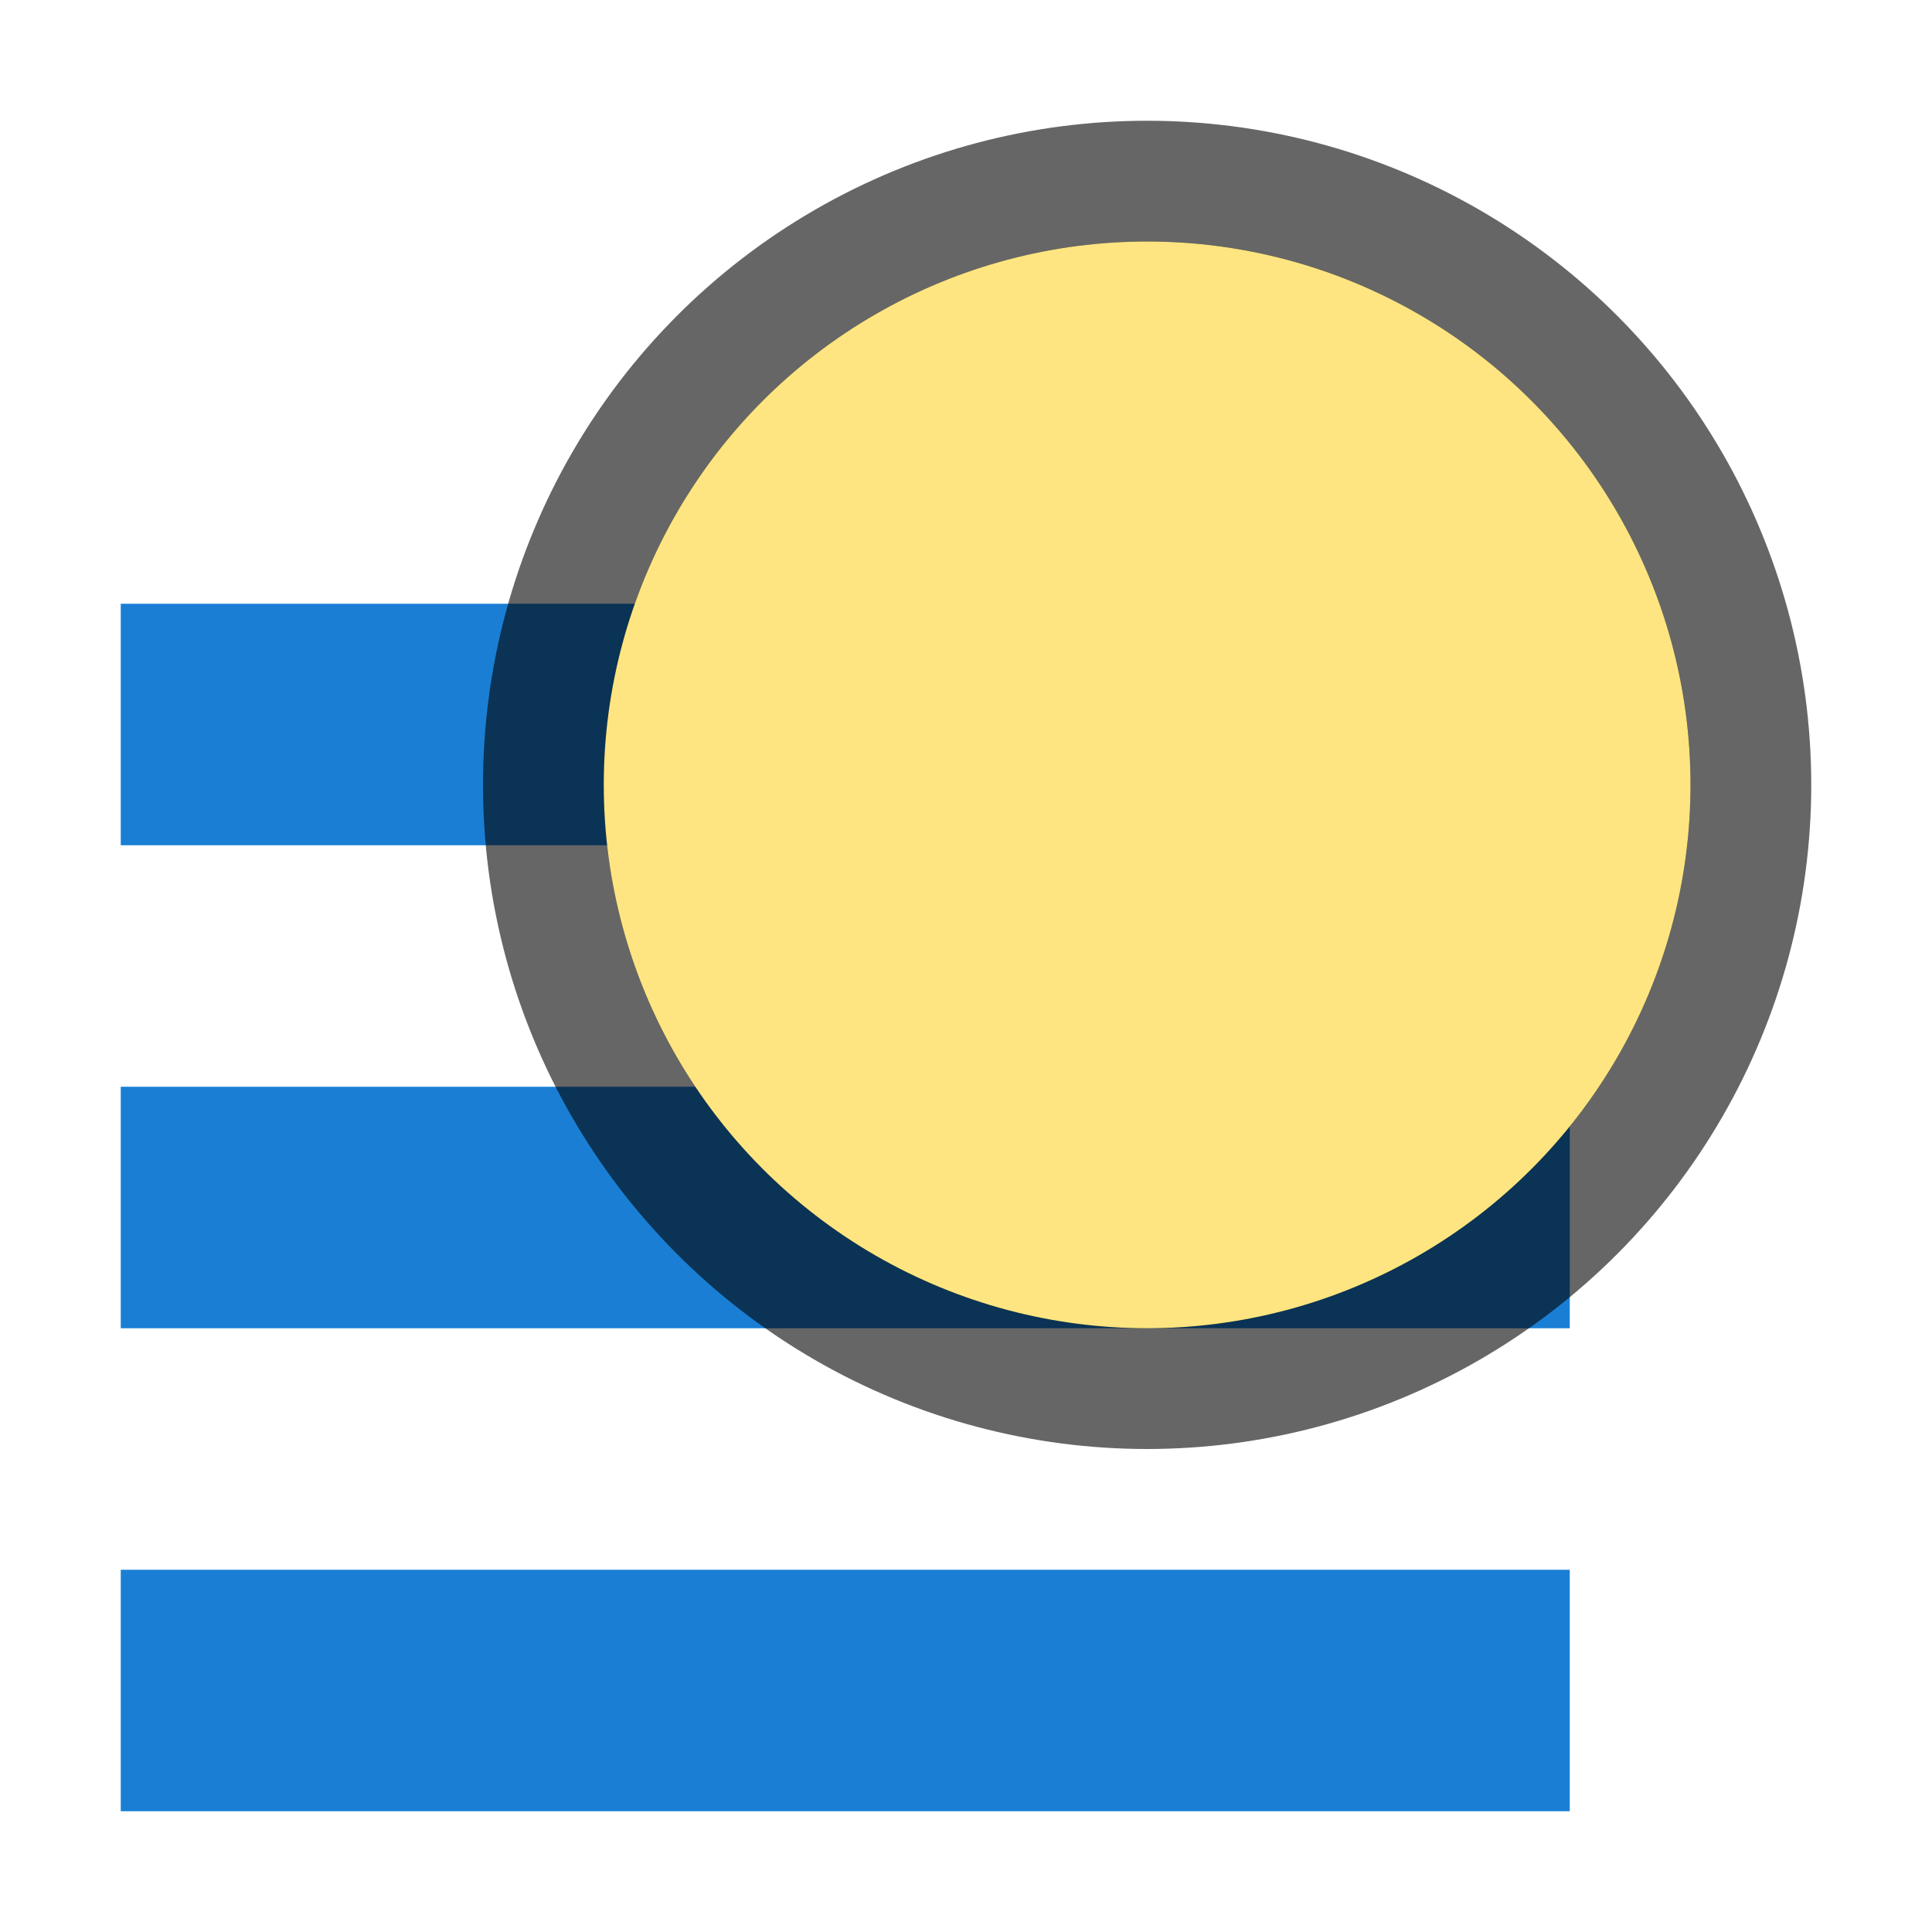 <?xml version="1.0" encoding="UTF-8" standalone="no"?>
<svg
   xmlns:dc="http://purl.org/dc/elements/1.1/"
   xmlns:cc="http://creativecommons.org/ns#"
   xmlns:rdf="http://www.w3.org/1999/02/22-rdf-syntax-ns#"
   xmlns:svg="http://www.w3.org/2000/svg"
   xmlns="http://www.w3.org/2000/svg"
   xmlns:sodipodi="http://sodipodi.sourceforge.net/DTD/sodipodi-0.dtd"
   xmlns:inkscape="http://www.inkscape.org/namespaces/inkscape"
   viewBox="0 0 16 16"
   version="1.1"
   id="svg4"
   sodipodi:docname="sc_setobjecttoforeground.svg"
   inkscape:version="1.0.1 (3bc2e813f5, 2020-09-07)"
   inkscape:export-filename="/home/jupiter007/Libreoffice yaru theme fullcolor/build/cmd/sc_bringtofront.png"
   inkscape:export-xdpi="96"
   inkscape:export-ydpi="96">
<defs
   id="defs8" />
<sodipodi:namedview
   pagecolor="#ffffff"
   bordercolor="#666666"
   borderopacity="1"
   objecttolerance="10"
   gridtolerance="10"
   guidetolerance="10"
   inkscape:pageopacity="0"
   inkscape:pageshadow="2"
   inkscape:window-width="1920"
   inkscape:window-height="1011"
   id="namedview6"
   showgrid="true"
   inkscape:zoom="29.5"
   inkscape:cx="4.0254873"
   inkscape:cy="9.9534424"
   inkscape:window-x="0"
   inkscape:window-y="0"
   inkscape:window-maximized="1"
   inkscape:current-layer="svg4"
   inkscape:document-rotation="0">
  <inkscape:grid
     type="xygrid"
     id="grid817" />
</sodipodi:namedview>

/&gt;<rect
   id="rect2"
   overflow="visible"
   y="5"
   x="1"
   width="12"
   style="color:#bebebe;overflow:visible;fill:#1a7fd4;fill-opacity:1;stroke-width:1.414;marker:none"
   height="2" />
<rect
   id="rect4"
   overflow="visible"
   y="9"
   x="1"
   width="12"
   style="color:#bebebe;overflow:visible;fill:#1a7fd4;fill-opacity:1;stroke-width:1.732;marker:none"
   height="2" />
<rect
   id="rect8"
   overflow="visible"
   y="13"
   x="1"
   width="12"
   style="color:#bebebe;overflow:visible;fill:#1a7fd4;fill-opacity:1;stroke-width:1.414;marker:none"
   height="2" />
<circle
   style="opacity:0.6;fill:#000000;fill-opacity:1;stroke:#000000;stroke-width:2;stroke-linejoin:round;stroke-miterlimit:4;stroke-dasharray:none;stroke-opacity:1"
   id="circle862"
   cx="9.5"
   cy="6.5"
   r="4.5" />
<circle
   style="opacity:1;fill:#fee581;fill-opacity:1;stroke:none;stroke-width:1.5;stroke-linejoin:round;stroke-miterlimit:4;stroke-dasharray:none;stroke-opacity:1"
   id="path824"
   cx="9.5"
   cy="6.5"
   r="4.5" />
</svg>
